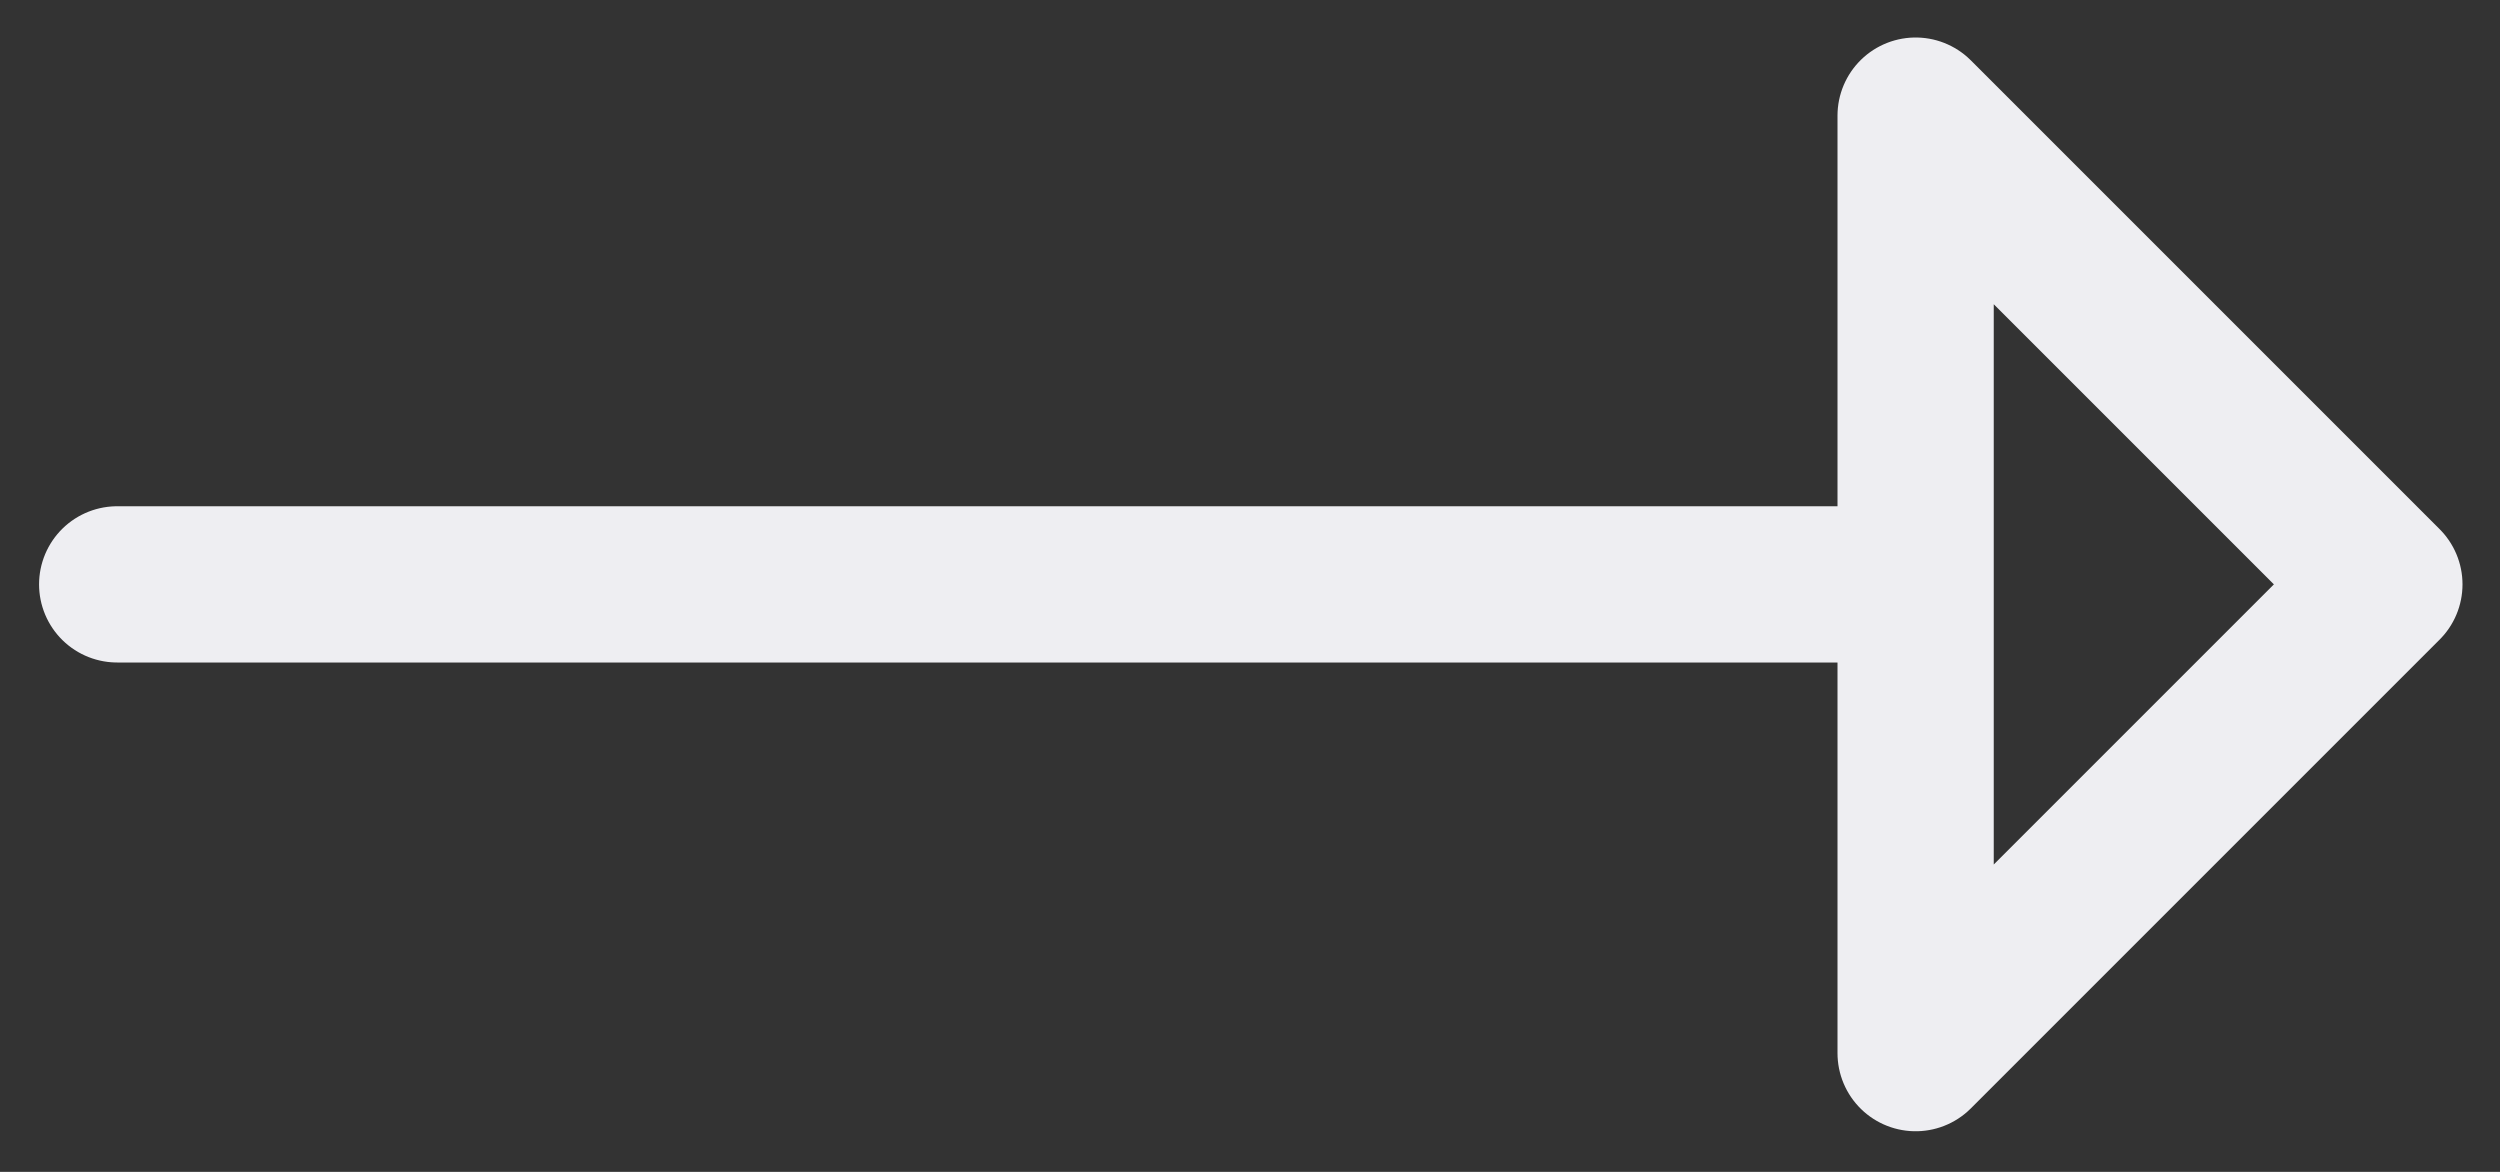 <svg width="32" height="15" viewBox="0 0 32 15" fill="none" xmlns="http://www.w3.org/2000/svg">
<rect x="0" y="0" width="32" height="15" fill="#333333" stroke="none"/>
<path d="M1.5 7.48L24.517 7.48M24.52 1.48L30.52 7.48L24.52 13.48L24.52 1.48Z" stroke="#EEEEF2" stroke-width="2" stroke-linecap="round" stroke-linejoin="round"/>
</svg>
